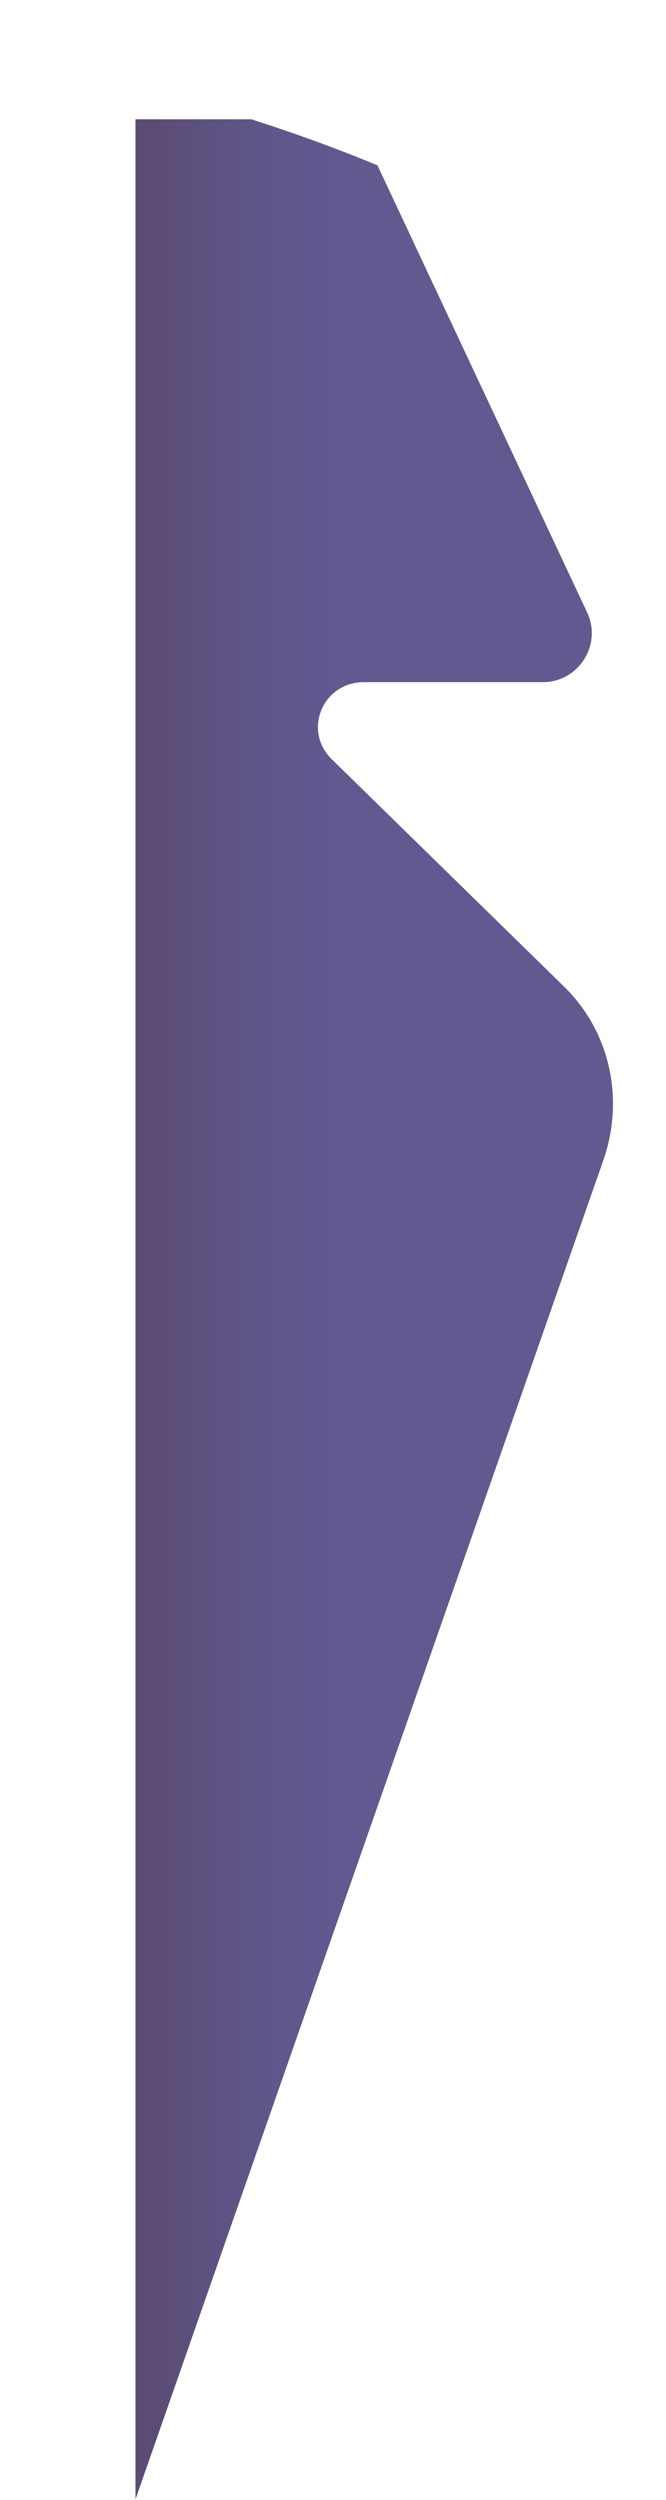 <?xml version="1.0" encoding="UTF-8" standalone="no"?><svg width='4' height='15' viewBox='0 0 4 15' fill='none' xmlns='http://www.w3.org/2000/svg'>
<g filter='url(#filter0_i_1_770)'>
<path d='M3.496 5.802L2.104 4.441C1.93 4.267 2.053 3.98 2.298 3.98H3.373C3.588 3.98 3.731 3.755 3.639 3.561L2.38 0.879C2.134 0.777 1.879 0.685 1.623 0.603H0.927V14.881L3.741 6.836C3.864 6.468 3.772 6.068 3.496 5.802Z' fill='#615990'/>
<path d='M3.496 5.802L2.104 4.441C1.93 4.267 2.053 3.98 2.298 3.98H3.373C3.588 3.98 3.731 3.755 3.639 3.561L2.38 0.879C2.134 0.777 1.879 0.685 1.623 0.603H0.927V14.881L3.741 6.836C3.864 6.468 3.772 6.068 3.496 5.802Z' fill='url(#paint0_linear_1_770)'/>
</g>
<defs>
<filter id='filter0_i_1_770' x='0.814' y='0.603' width='2.981' height='14.391' filterUnits='userSpaceOnUse' color-interpolation-filters='sRGB'>
<feFlood flood-opacity='0' result='BackgroundImageFix'/>
<feBlend mode='normal' in='SourceGraphic' in2='BackgroundImageFix' result='shape'/>
<feColorMatrix in='SourceAlpha' type='matrix' values='0 0 0 0 0 0 0 0 0 0 0 0 0 0 0 0 0 0 127 0' result='hardAlpha'/>
<feOffset dx='-0.113' dy='0.113'/>
<feGaussianBlur stdDeviation='0.113'/>
<feComposite in2='hardAlpha' operator='arithmetic' k2='-1' k3='1'/>
<feColorMatrix type='matrix' values='0 0 0 0 0.439 0 0 0 0 0.416 0 0 0 0 0.584 0 0 0 1 0'/>
<feBlend mode='normal' in2='shape' result='effect1_innerShadow_1_770'/>
</filter>
<linearGradient id='paint0_linear_1_770' x1='0.927' y1='6.29' x2='2.361' y2='6.29' gradientUnits='userSpaceOnUse'>
<stop offset='0.093' stop-color='#5A4C74'/>
<stop offset='1' stop-color='#625A91' stop-opacity='0'/>
</linearGradient>
</defs>
</svg>
